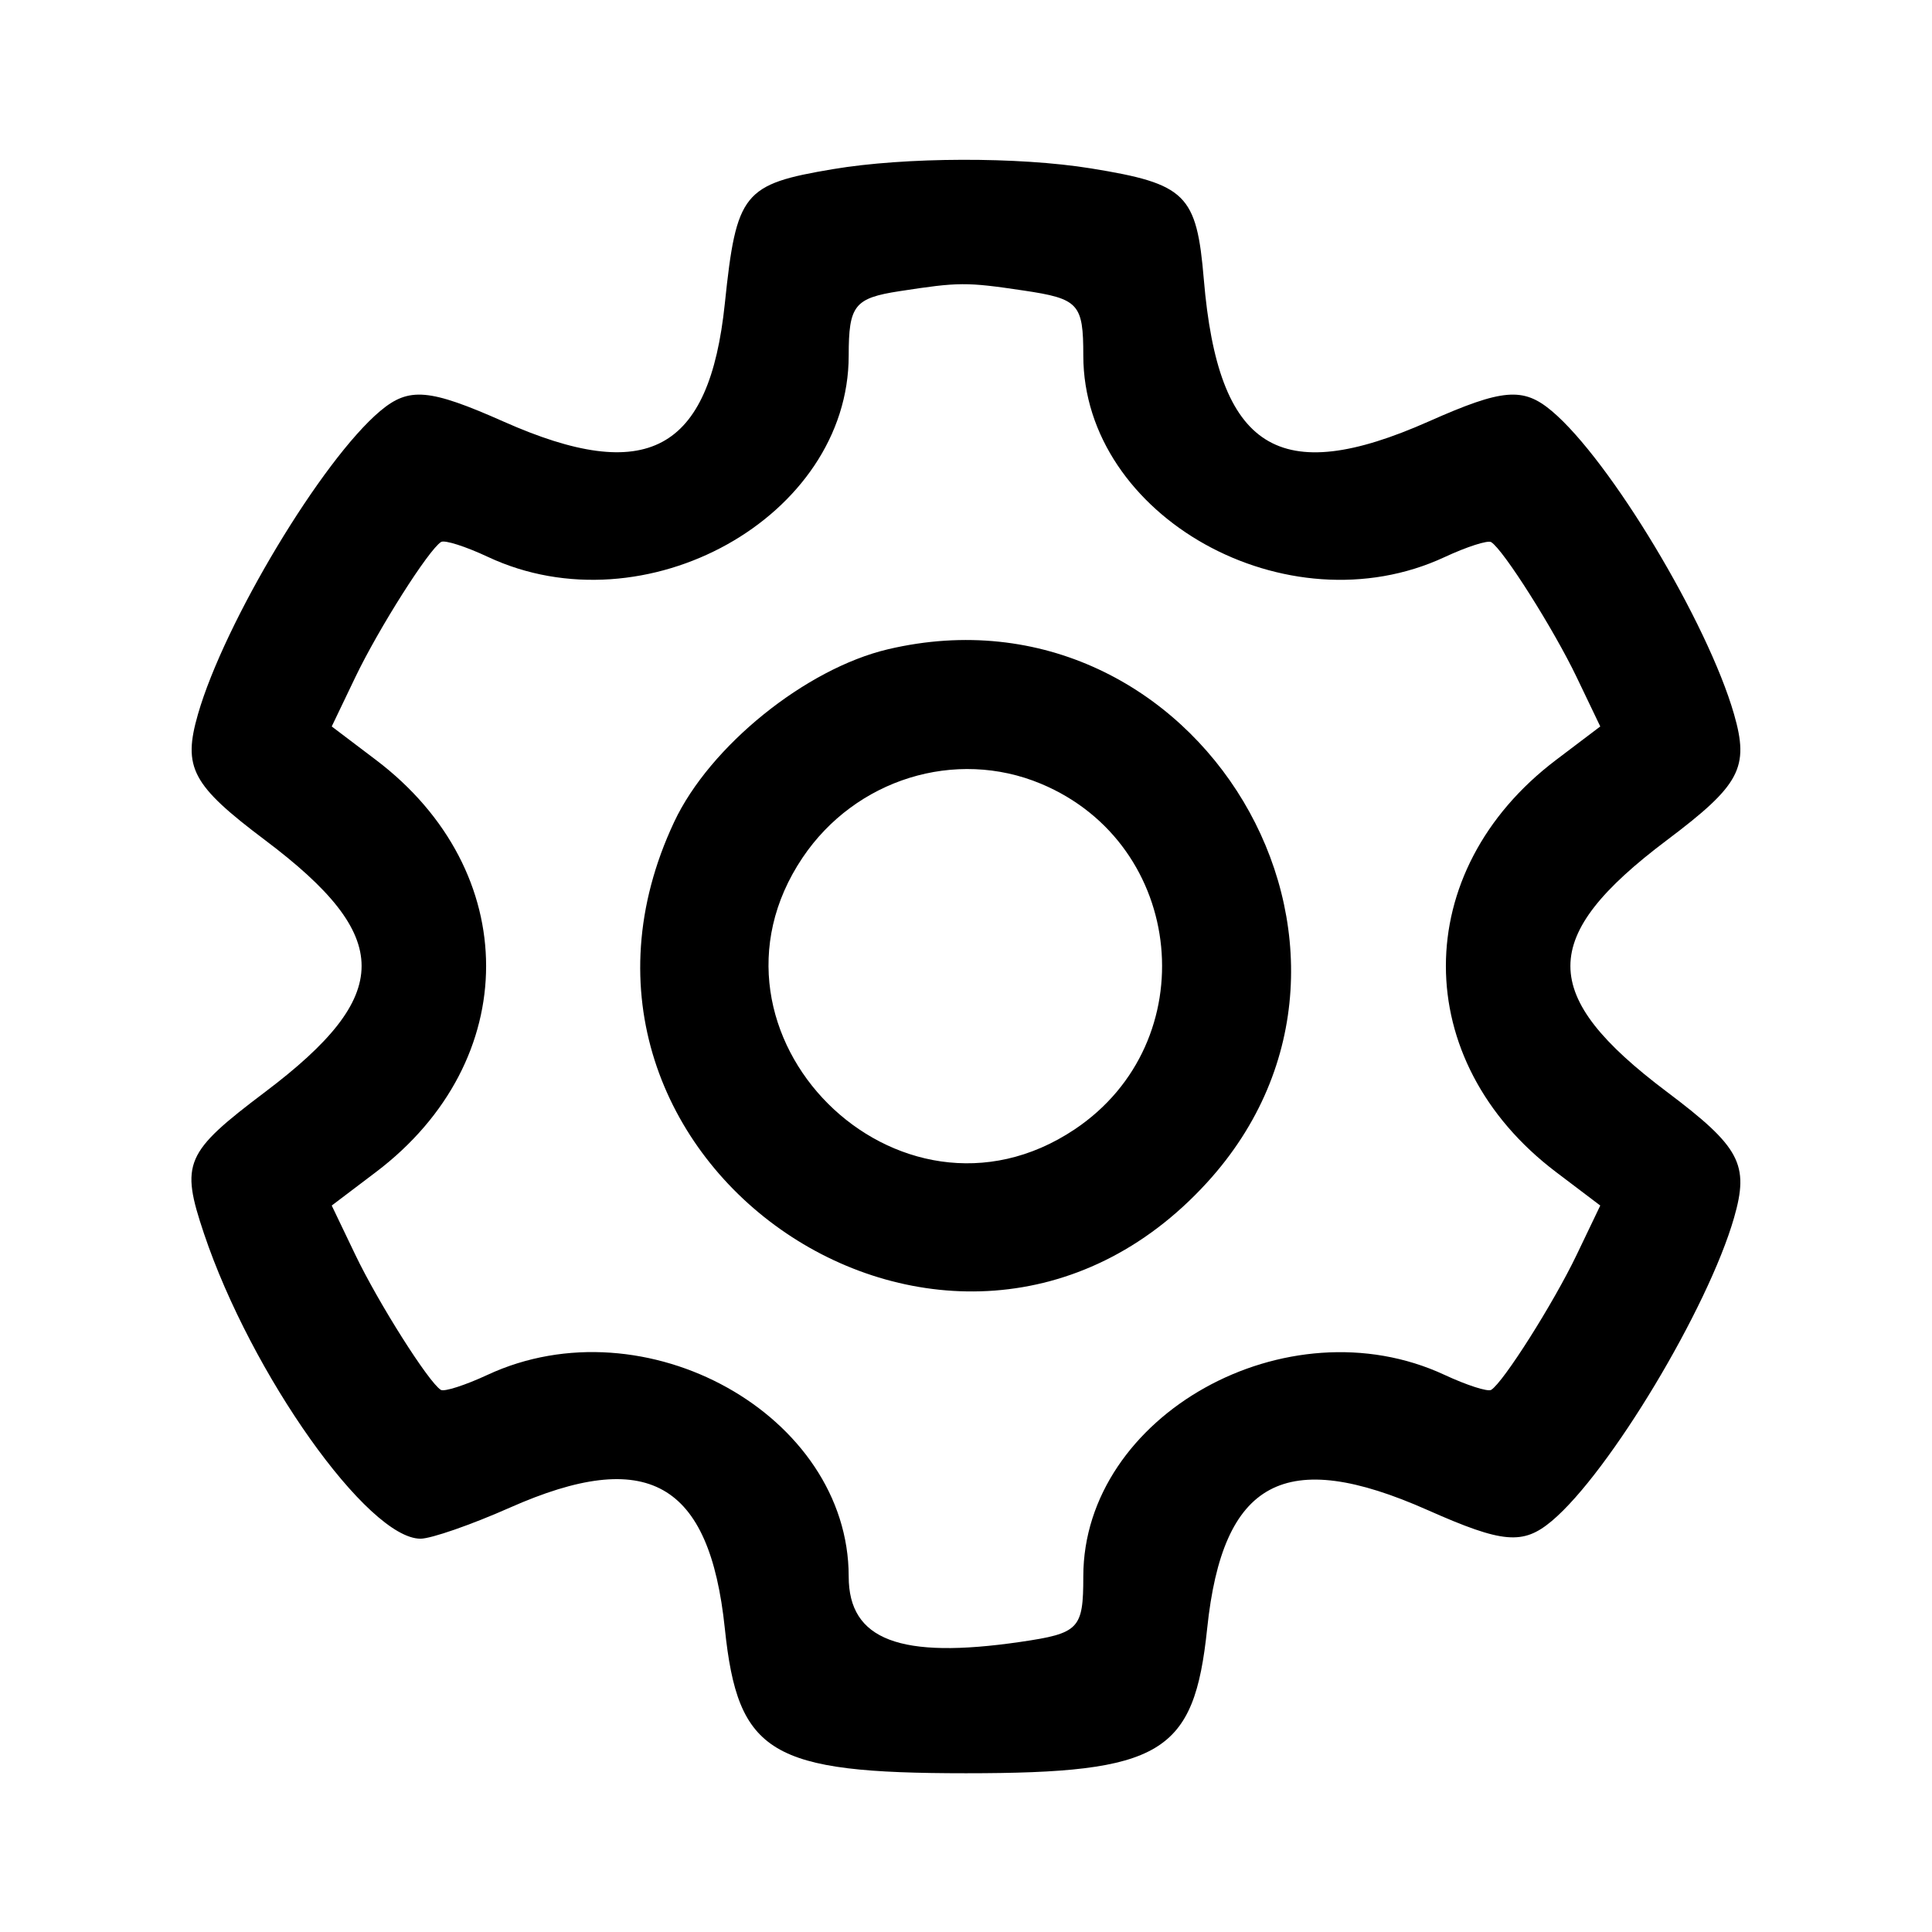 <svg id="svg" xmlns="http://www.w3.org/2000/svg" xmlns:xlink="http://www.w3.org/1999/xlink" width="400" height="400" viewBox="0, 0, 400,400"><g id="svgg"><path id="path0" d="M172.441 35.021 C 153.854 38.145,152.464 39.873,150.069 62.836 C 146.869 93.514,133.909 100.445,104.309 87.306 C 88.871 80.453,84.666 80.091,78.711 85.102 C 66.660 95.242,46.448 128.876,40.984 147.879 C 37.802 158.949,39.712 162.526,54.911 173.963 C 81.517 193.985,81.517 205.985,54.911 226.064 C 38.246 238.641,37.322 240.775,42.225 255.379 C 52.018 284.552,76.159 318.571,87.068 318.571 C 89.264 318.571,97.585 315.679,105.559 312.143 C 133.997 299.534,146.901 306.788,150.069 337.164 C 152.775 363.108,159.480 367.132,200.000 367.132 C 240.520 367.132,247.225 363.108,249.931 337.164 C 253.134 306.454,266.030 299.528,295.584 312.647 C 311.145 319.554,315.325 319.916,321.312 314.879 C 333.210 304.867,353.617 270.900,359.016 252.121 C 362.198 241.051,360.288 237.474,345.089 226.037 C 318.482 206.014,318.482 193.986,345.089 173.963 C 360.288 162.526,362.198 158.949,359.016 147.879 C 353.552 128.876,333.340 95.242,321.289 85.102 C 315.344 80.100,311.127 80.454,295.834 87.243 C 264.753 101.039,252.205 93.125,249.239 57.857 C 247.754 40.206,245.581 38.064,225.916 34.872 C 210.887 32.432,187.453 32.498,172.441 35.021 M211.936 60.152 C 223.344 61.848,224.286 62.873,224.286 73.600 C 224.286 106.970,266.476 130.516,299.082 115.344 C 303.685 113.202,308.027 111.806,308.732 112.242 C 311.256 113.802,321.642 130.212,326.436 140.215 L 331.319 150.405 322.163 157.337 C 291.753 180.358,291.753 219.642,322.163 242.663 L 331.319 249.595 326.436 259.785 C 321.642 269.788,311.256 286.198,308.732 287.758 C 308.027 288.194,303.685 286.798,299.082 284.656 C 266.476 269.484,224.286 293.030,224.286 326.400 C 224.286 337.263,223.424 338.160,211.278 339.936 C 186.322 343.585,175.714 339.548,175.714 326.400 C 175.714 292.962,133.591 269.453,100.918 284.656 C 96.315 286.798,91.973 288.194,91.268 287.758 C 88.744 286.198,78.358 269.788,73.564 259.785 L 68.681 249.595 77.837 242.663 C 108.247 219.642,108.247 180.358,77.837 157.337 L 68.681 150.405 73.564 140.215 C 78.407 130.111,88.751 113.797,91.325 112.207 C 92.062 111.752,96.404 113.135,100.975 115.281 C 133.537 130.567,175.714 107.046,175.714 73.600 C 175.714 63.221,176.898 61.722,186.229 60.286 C 198.564 58.387,200.019 58.379,211.936 60.152 M183.855 134.422 C 166.835 138.428,146.961 154.472,139.586 170.160 C 106.563 240.409,197.598 302.064,249.880 244.859 C 294.006 196.579,247.842 119.364,183.855 134.422 M215.520 162.268 C 245.541 174.812,249.527 215.758,222.486 233.830 C 185.958 258.243,141.663 213.984,166.170 177.559 C 177.113 161.294,197.827 154.876,215.520 162.268 " stroke="none" fill="#000000" fill-rule="evenodd"></path></g></svg>